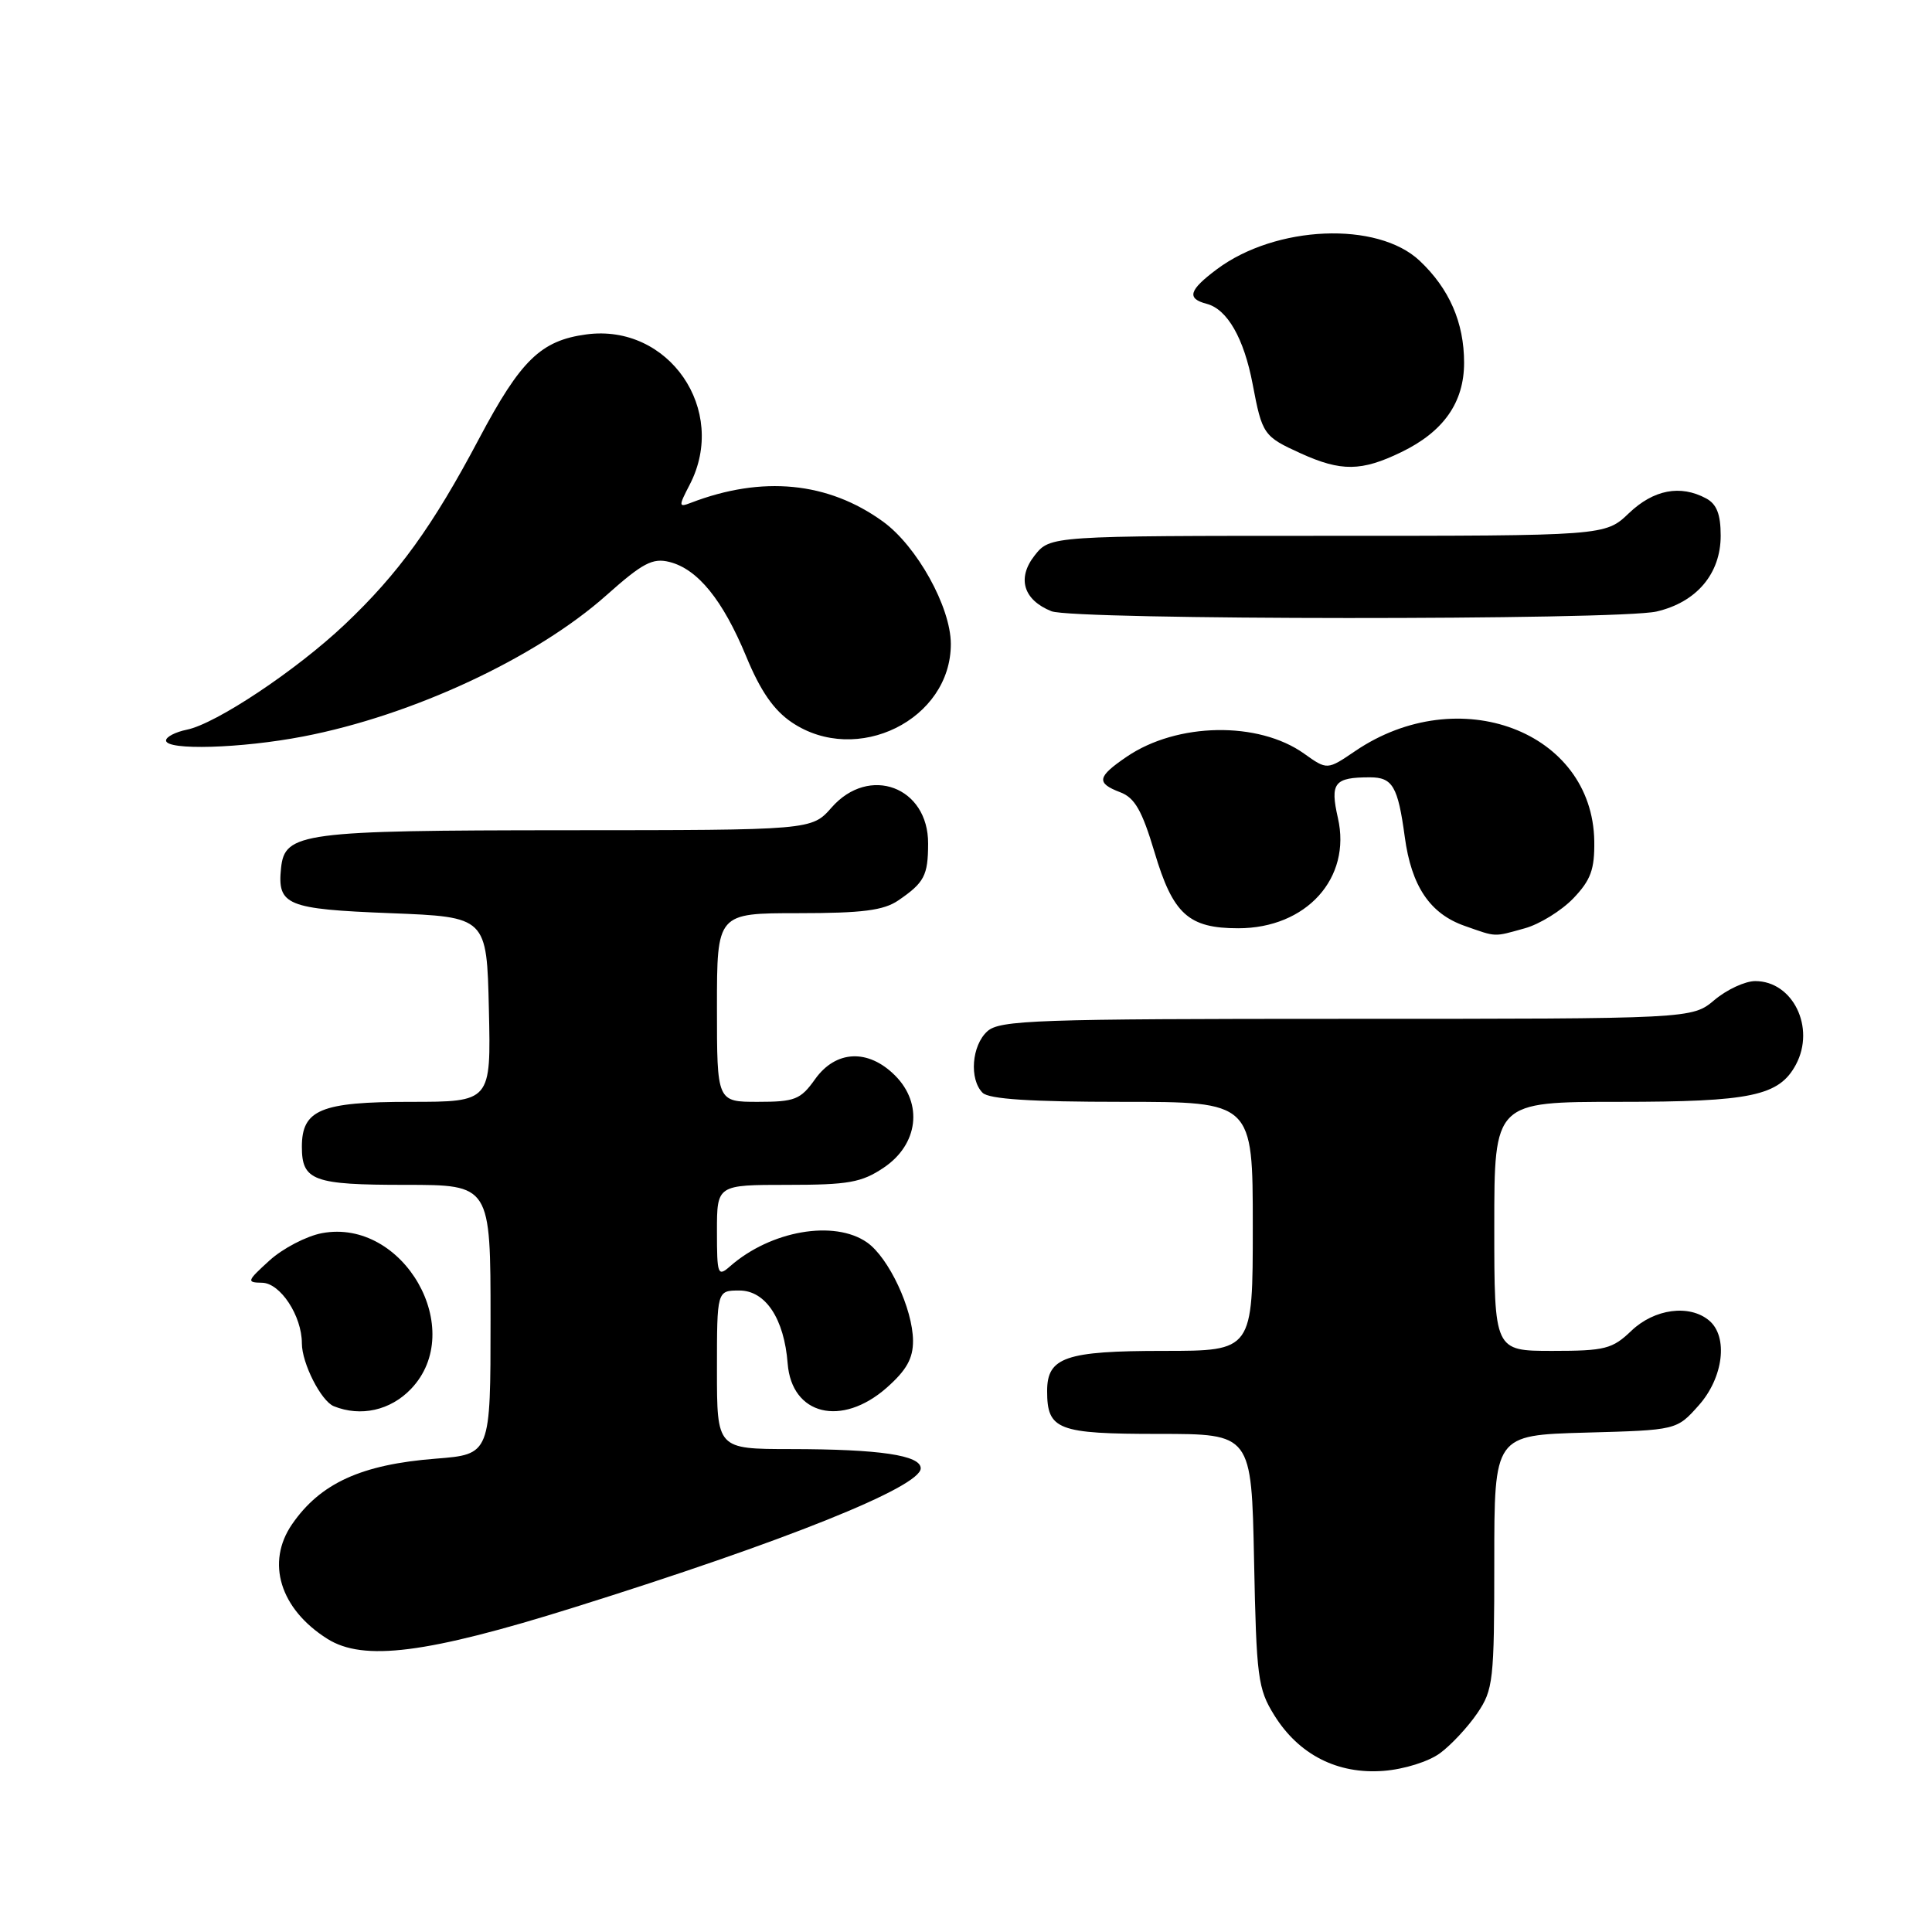 <?xml version="1.0" encoding="UTF-8" standalone="no"?>
<!DOCTYPE svg PUBLIC "-//W3C//DTD SVG 1.1//EN" "http://www.w3.org/Graphics/SVG/1.1/DTD/svg11.dtd" >
<svg xmlns="http://www.w3.org/2000/svg" xmlns:xlink="http://www.w3.org/1999/xlink" version="1.1" viewBox="0 0 256 256">
 <g >
 <path fill="currentColor"
d=" M 190.82 232.30 C 192.30 231.21 194.51 228.83 195.75 227.01 C 197.86 223.91 198.00 222.68 198.00 206.94 C 198.00 190.17 198.00 190.17 210.08 189.83 C 222.17 189.50 222.17 189.50 225.08 186.23 C 228.37 182.55 229.03 177.10 226.45 174.96 C 223.85 172.80 219.22 173.42 216.17 176.33 C 213.65 178.75 212.67 179.00 205.70 179.00 C 198.00 179.00 198.00 179.00 198.00 162.50 C 198.00 146.00 198.00 146.00 214.55 146.00 C 232.04 146.00 235.74 145.22 237.97 141.06 C 240.58 136.17 237.57 130.00 232.58 130.00 C 231.24 130.00 228.82 131.12 227.18 132.50 C 224.21 135.00 224.21 135.00 178.43 135.00 C 137.24 135.00 132.47 135.17 130.83 136.65 C 128.75 138.53 128.41 143.01 130.20 144.80 C 131.04 145.64 136.58 146.00 148.70 146.00 C 166.00 146.00 166.00 146.00 166.00 162.50 C 166.00 179.00 166.00 179.00 154.19 179.00 C 141.17 179.00 138.75 179.84 138.75 184.32 C 138.75 189.47 140.14 190.00 153.54 190.00 C 165.83 190.00 165.83 190.00 166.17 206.75 C 166.48 222.27 166.67 223.78 168.85 227.28 C 172.10 232.51 177.23 235.12 183.32 234.65 C 186.05 234.44 189.31 233.42 190.82 232.30 Z  M 76.00 213.01 C 103.99 204.25 122.00 197.02 122.00 194.56 C 122.00 192.83 116.57 192.02 104.75 192.01 C 95.00 192.00 95.00 192.00 95.00 181.50 C 95.00 171.00 95.00 171.00 97.97 171.00 C 101.44 171.00 103.91 174.73 104.37 180.68 C 104.91 187.51 111.50 189.13 117.47 183.90 C 120.12 181.56 120.99 180.01 120.98 177.65 C 120.95 173.44 117.77 166.65 114.89 164.63 C 110.55 161.60 102.13 163.06 96.75 167.78 C 95.11 169.22 95.00 168.93 95.00 163.15 C 95.00 157.00 95.00 157.00 104.35 157.00 C 112.43 157.00 114.17 156.69 117.10 154.72 C 121.67 151.65 122.34 146.25 118.60 142.51 C 115.04 138.95 110.75 139.14 108.00 143.00 C 106.08 145.70 105.33 146.00 100.43 146.00 C 95.00 146.00 95.00 146.00 95.00 133.50 C 95.00 121.00 95.00 121.00 105.78 121.00 C 114.26 121.00 117.08 120.64 119.03 119.31 C 122.48 116.95 122.97 116.02 122.98 111.79 C 123.02 104.26 115.17 101.33 110.19 107.00 C 107.55 110.00 107.55 110.00 75.03 110.01 C 39.99 110.03 37.73 110.33 37.24 115.02 C 36.73 119.95 37.96 120.46 51.71 121.00 C 64.50 121.50 64.50 121.50 64.78 133.75 C 65.06 146.00 65.06 146.00 54.36 146.00 C 42.51 146.00 40.00 147.04 40.00 151.95 C 40.00 156.45 41.51 157.00 53.70 157.00 C 65.00 157.00 65.00 157.00 65.00 174.86 C 65.00 192.71 65.00 192.71 57.75 193.28 C 47.88 194.05 42.45 196.53 38.70 201.97 C 35.21 207.04 37.11 213.20 43.37 217.15 C 48.15 220.17 56.53 219.11 76.00 213.01 Z  M 54.45 184.05 C 61.95 176.23 53.47 161.38 42.66 163.40 C 40.60 163.79 37.47 165.42 35.71 167.02 C 32.71 169.75 32.64 169.94 34.72 169.97 C 37.14 170.00 40.00 174.35 40.00 178.00 C 40.00 180.64 42.55 185.65 44.23 186.33 C 47.80 187.77 51.73 186.89 54.45 184.05 Z  M 202.06 123.00 C 204.01 122.46 206.90 120.67 208.47 119.04 C 210.79 116.61 211.30 115.21 211.25 111.46 C 211.03 96.89 193.29 90.20 179.57 99.52 C 175.86 102.04 175.86 102.04 172.80 99.86 C 166.74 95.54 155.97 95.73 149.31 100.26 C 145.37 102.94 145.22 103.75 148.44 104.98 C 150.37 105.71 151.33 107.41 152.98 112.92 C 155.42 121.13 157.48 123.00 164.07 123.00 C 173.10 123.00 179.10 116.36 177.28 108.39 C 176.22 103.73 176.79 103.00 181.52 103.00 C 184.53 103.00 185.23 104.19 186.14 110.90 C 187.02 117.43 189.48 121.08 194.09 122.69 C 198.36 124.19 197.85 124.17 202.06 123.00 Z  M 40.16 97.59 C 54.65 94.81 71.04 87.17 80.38 78.85 C 85.14 74.61 86.48 73.90 88.70 74.46 C 92.45 75.40 95.77 79.49 98.87 86.97 C 100.76 91.56 102.53 94.11 104.92 95.72 C 113.54 101.53 126.03 95.36 125.99 85.30 C 125.97 80.43 121.50 72.37 117.00 69.11 C 109.72 63.84 101.00 62.99 91.53 66.63 C 89.91 67.25 89.90 67.09 91.40 64.20 C 96.51 54.32 88.61 42.85 77.70 44.31 C 71.66 45.12 69.00 47.71 63.48 58.12 C 57.33 69.74 52.80 76.01 45.69 82.74 C 39.24 88.84 28.62 95.91 24.75 96.69 C 23.24 97.00 22.00 97.64 22.00 98.12 C 22.00 99.46 31.95 99.17 40.16 97.59 Z  M 219.50 81.03 C 224.80 79.80 228.00 76.03 228.00 70.98 C 228.00 68.14 227.47 66.79 226.07 66.04 C 222.64 64.20 219.11 64.88 215.84 68.00 C 212.70 71.00 212.70 71.00 175.92 71.00 C 139.15 71.00 139.15 71.00 137.09 73.61 C 134.73 76.61 135.60 79.50 139.32 80.99 C 142.24 82.17 214.41 82.20 219.50 81.03 Z  M 185.68 59.91 C 191.28 57.20 194.00 53.33 194.00 48.06 C 194.00 42.74 192.04 38.25 188.11 34.55 C 182.51 29.28 169.05 29.85 161.25 35.67 C 157.53 38.45 157.20 39.56 159.90 40.26 C 162.63 40.98 164.83 44.83 165.98 50.89 C 167.25 57.58 167.42 57.83 172.37 60.08 C 177.71 62.50 180.40 62.47 185.68 59.91 Z "/>
</g>
</svg>